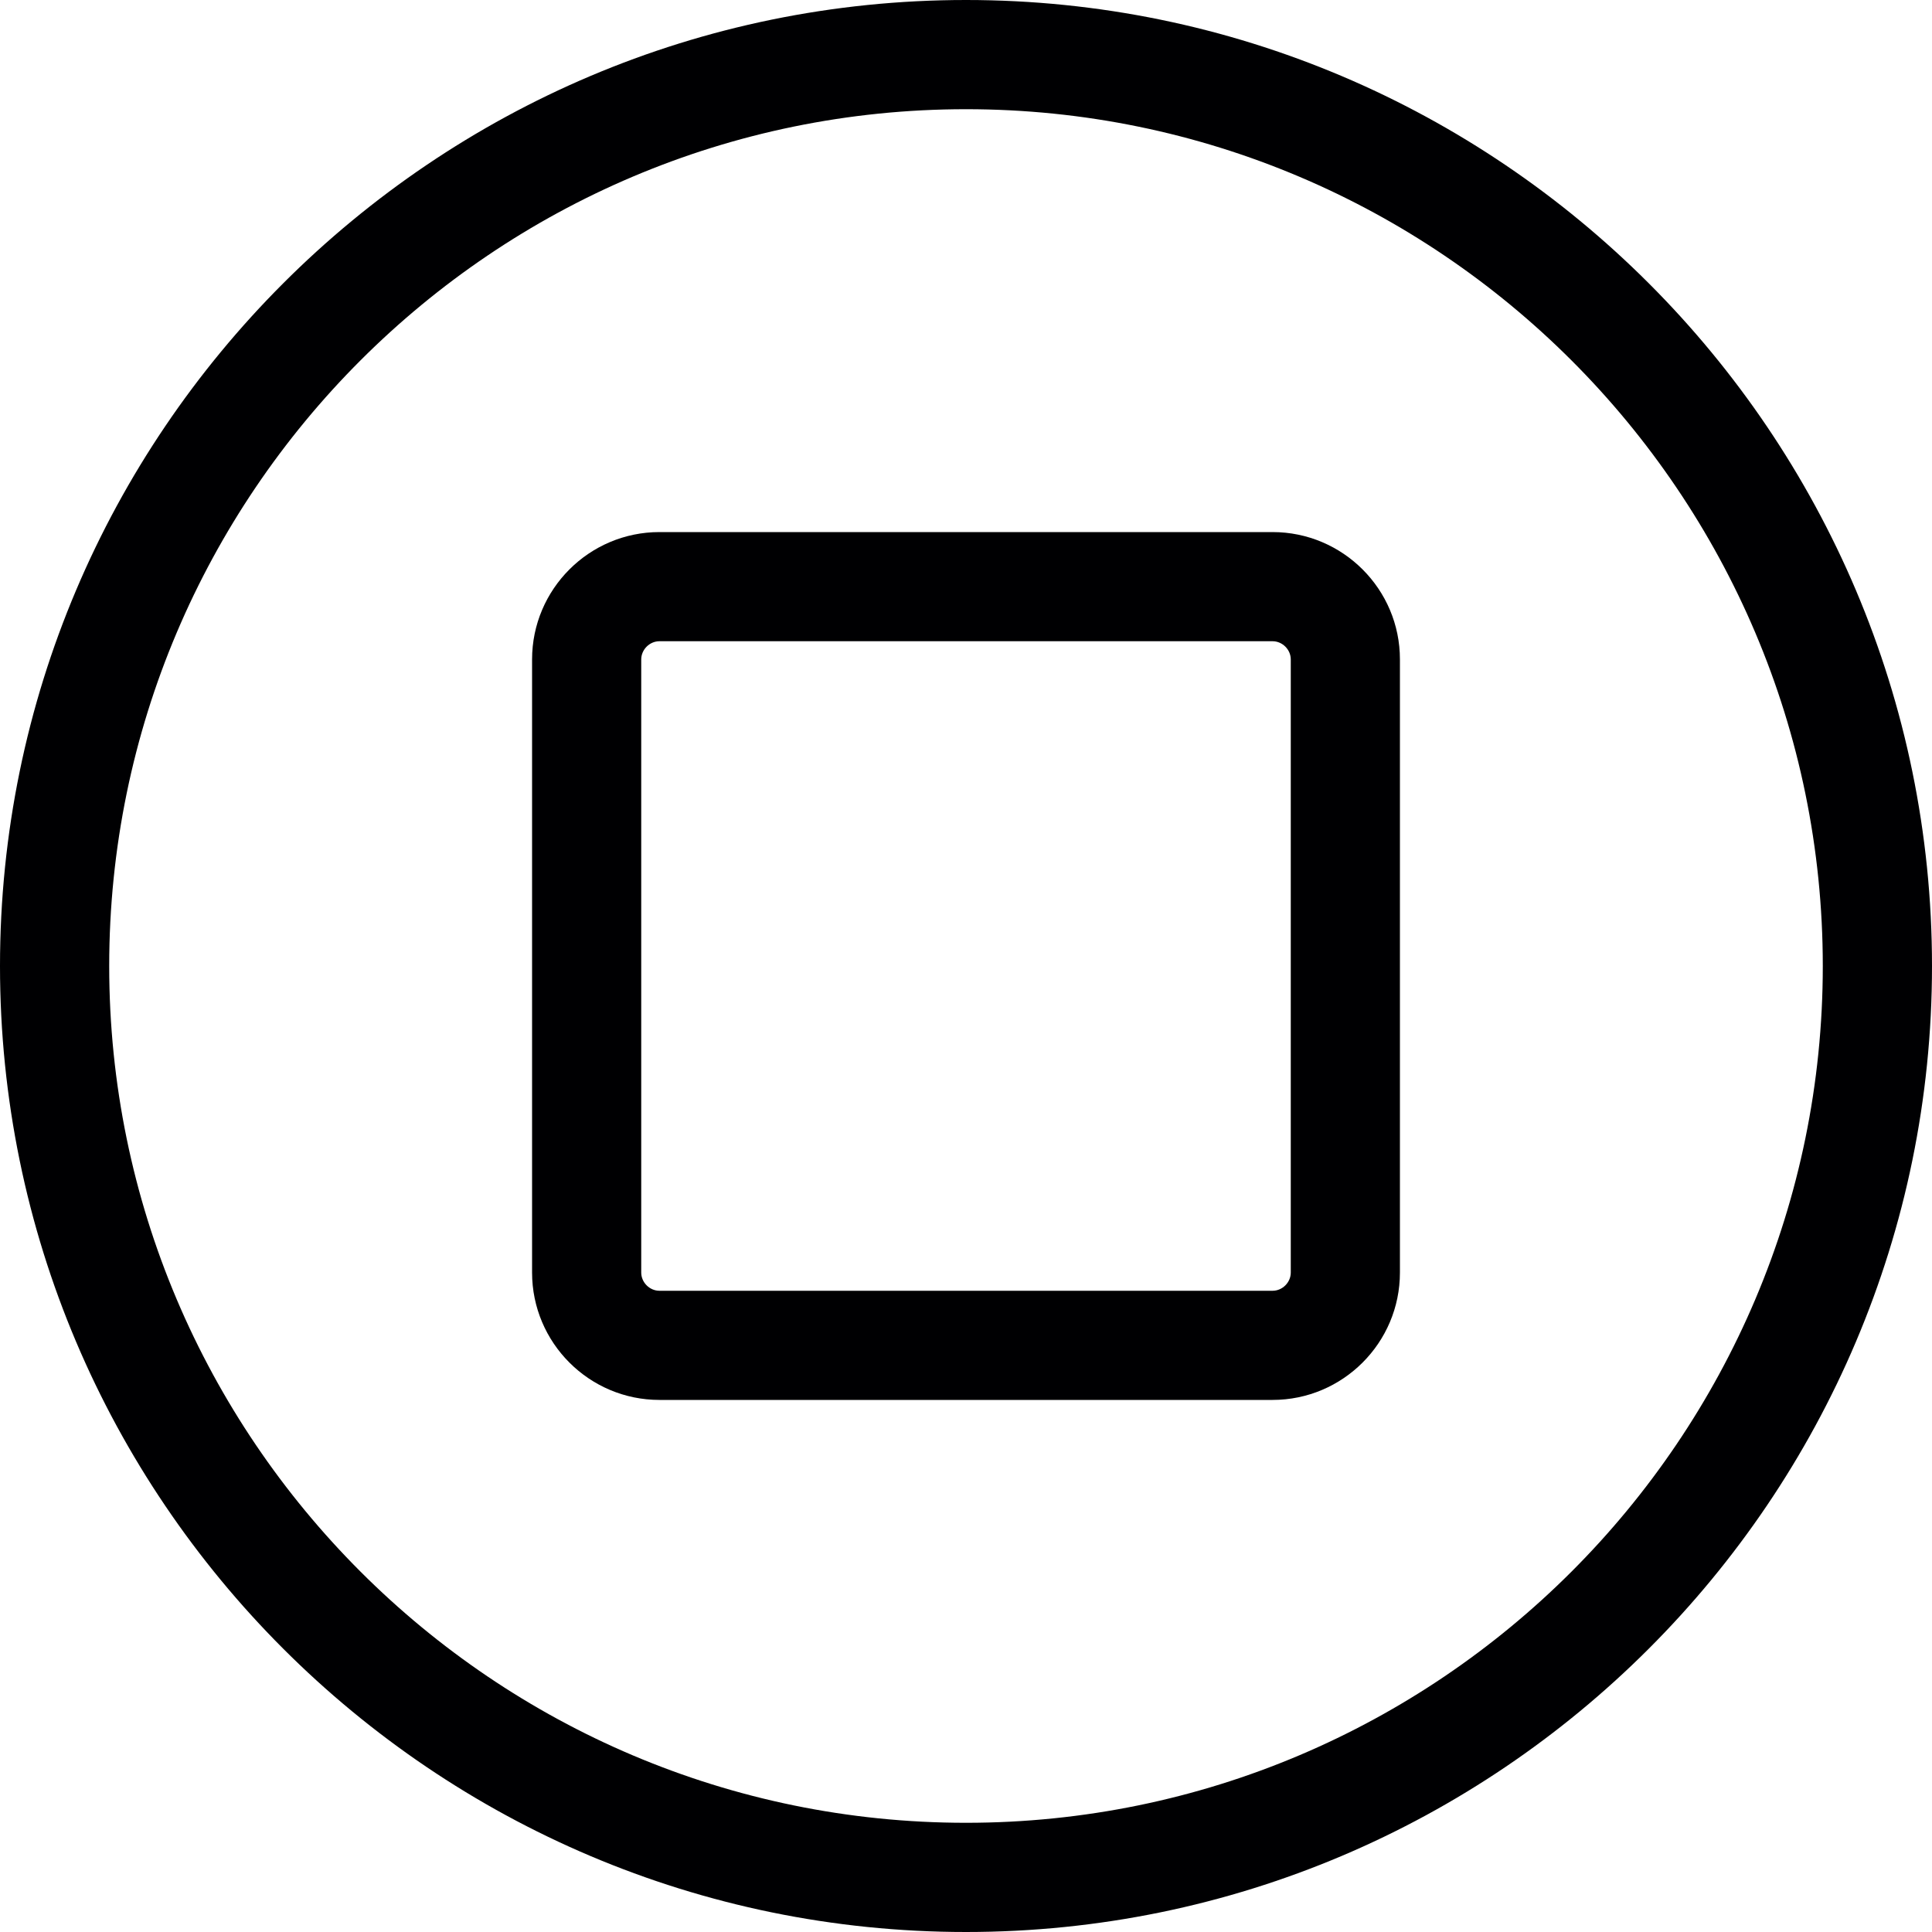 <?xml version="1.0" encoding="utf-8"?>
<!-- Generator: Adobe Illustrator 17.0.2, SVG Export Plug-In . SVG Version: 6.00 Build 0)  -->
<!DOCTYPE svg PUBLIC "-//W3C//DTD SVG 1.1//EN" "http://www.w3.org/Graphics/SVG/1.1/DTD/svg11.dtd">
<svg version="1.1" id="Capa_1" xmlns="http://www.w3.org/2000/svg" xmlns:xlink="http://www.w3.org/1999/xlink" x="0px" y="0px"
	 width="40px" height="40px" viewBox="220 299.999 40 40" enable-background="new 220 299.999 40 40" xml:space="preserve">
<g>
	<path fill="#000002" d="M240,299.999c-11.028,0-20,8.972-20,20c0,11.028,8.972,20,20,20c11.028,0,20-8.972,20-20
		C260,308.971,251.028,299.999,240,299.999z M240,337.738c-9.782,0-17.739-7.958-17.739-17.739c0-9.782,7.958-17.739,17.739-17.739
		c9.781,0,17.739,7.958,17.739,17.739C257.739,329.781,249.782,337.738,240,337.738z"/>
	<path fill="#000002" d="M246.347,311.015h-12.694c-1.454,0-2.637,1.183-2.637,2.637v12.694c0,1.454,1.183,2.637,2.637,2.637h12.694
		c1.454,0,2.637-1.183,2.637-2.637v-12.694C248.985,312.198,247.801,311.015,246.347,311.015z M246.724,326.346
		c0,0.204-0.173,0.377-0.377,0.377h-12.694c-0.204,0-0.377-0.173-0.377-0.377v-12.694c0-0.204,0.173-0.377,0.377-0.377h12.694
		c0.204,0,0.377,0.173,0.377,0.377V326.346z"/>
</g>
</svg>
